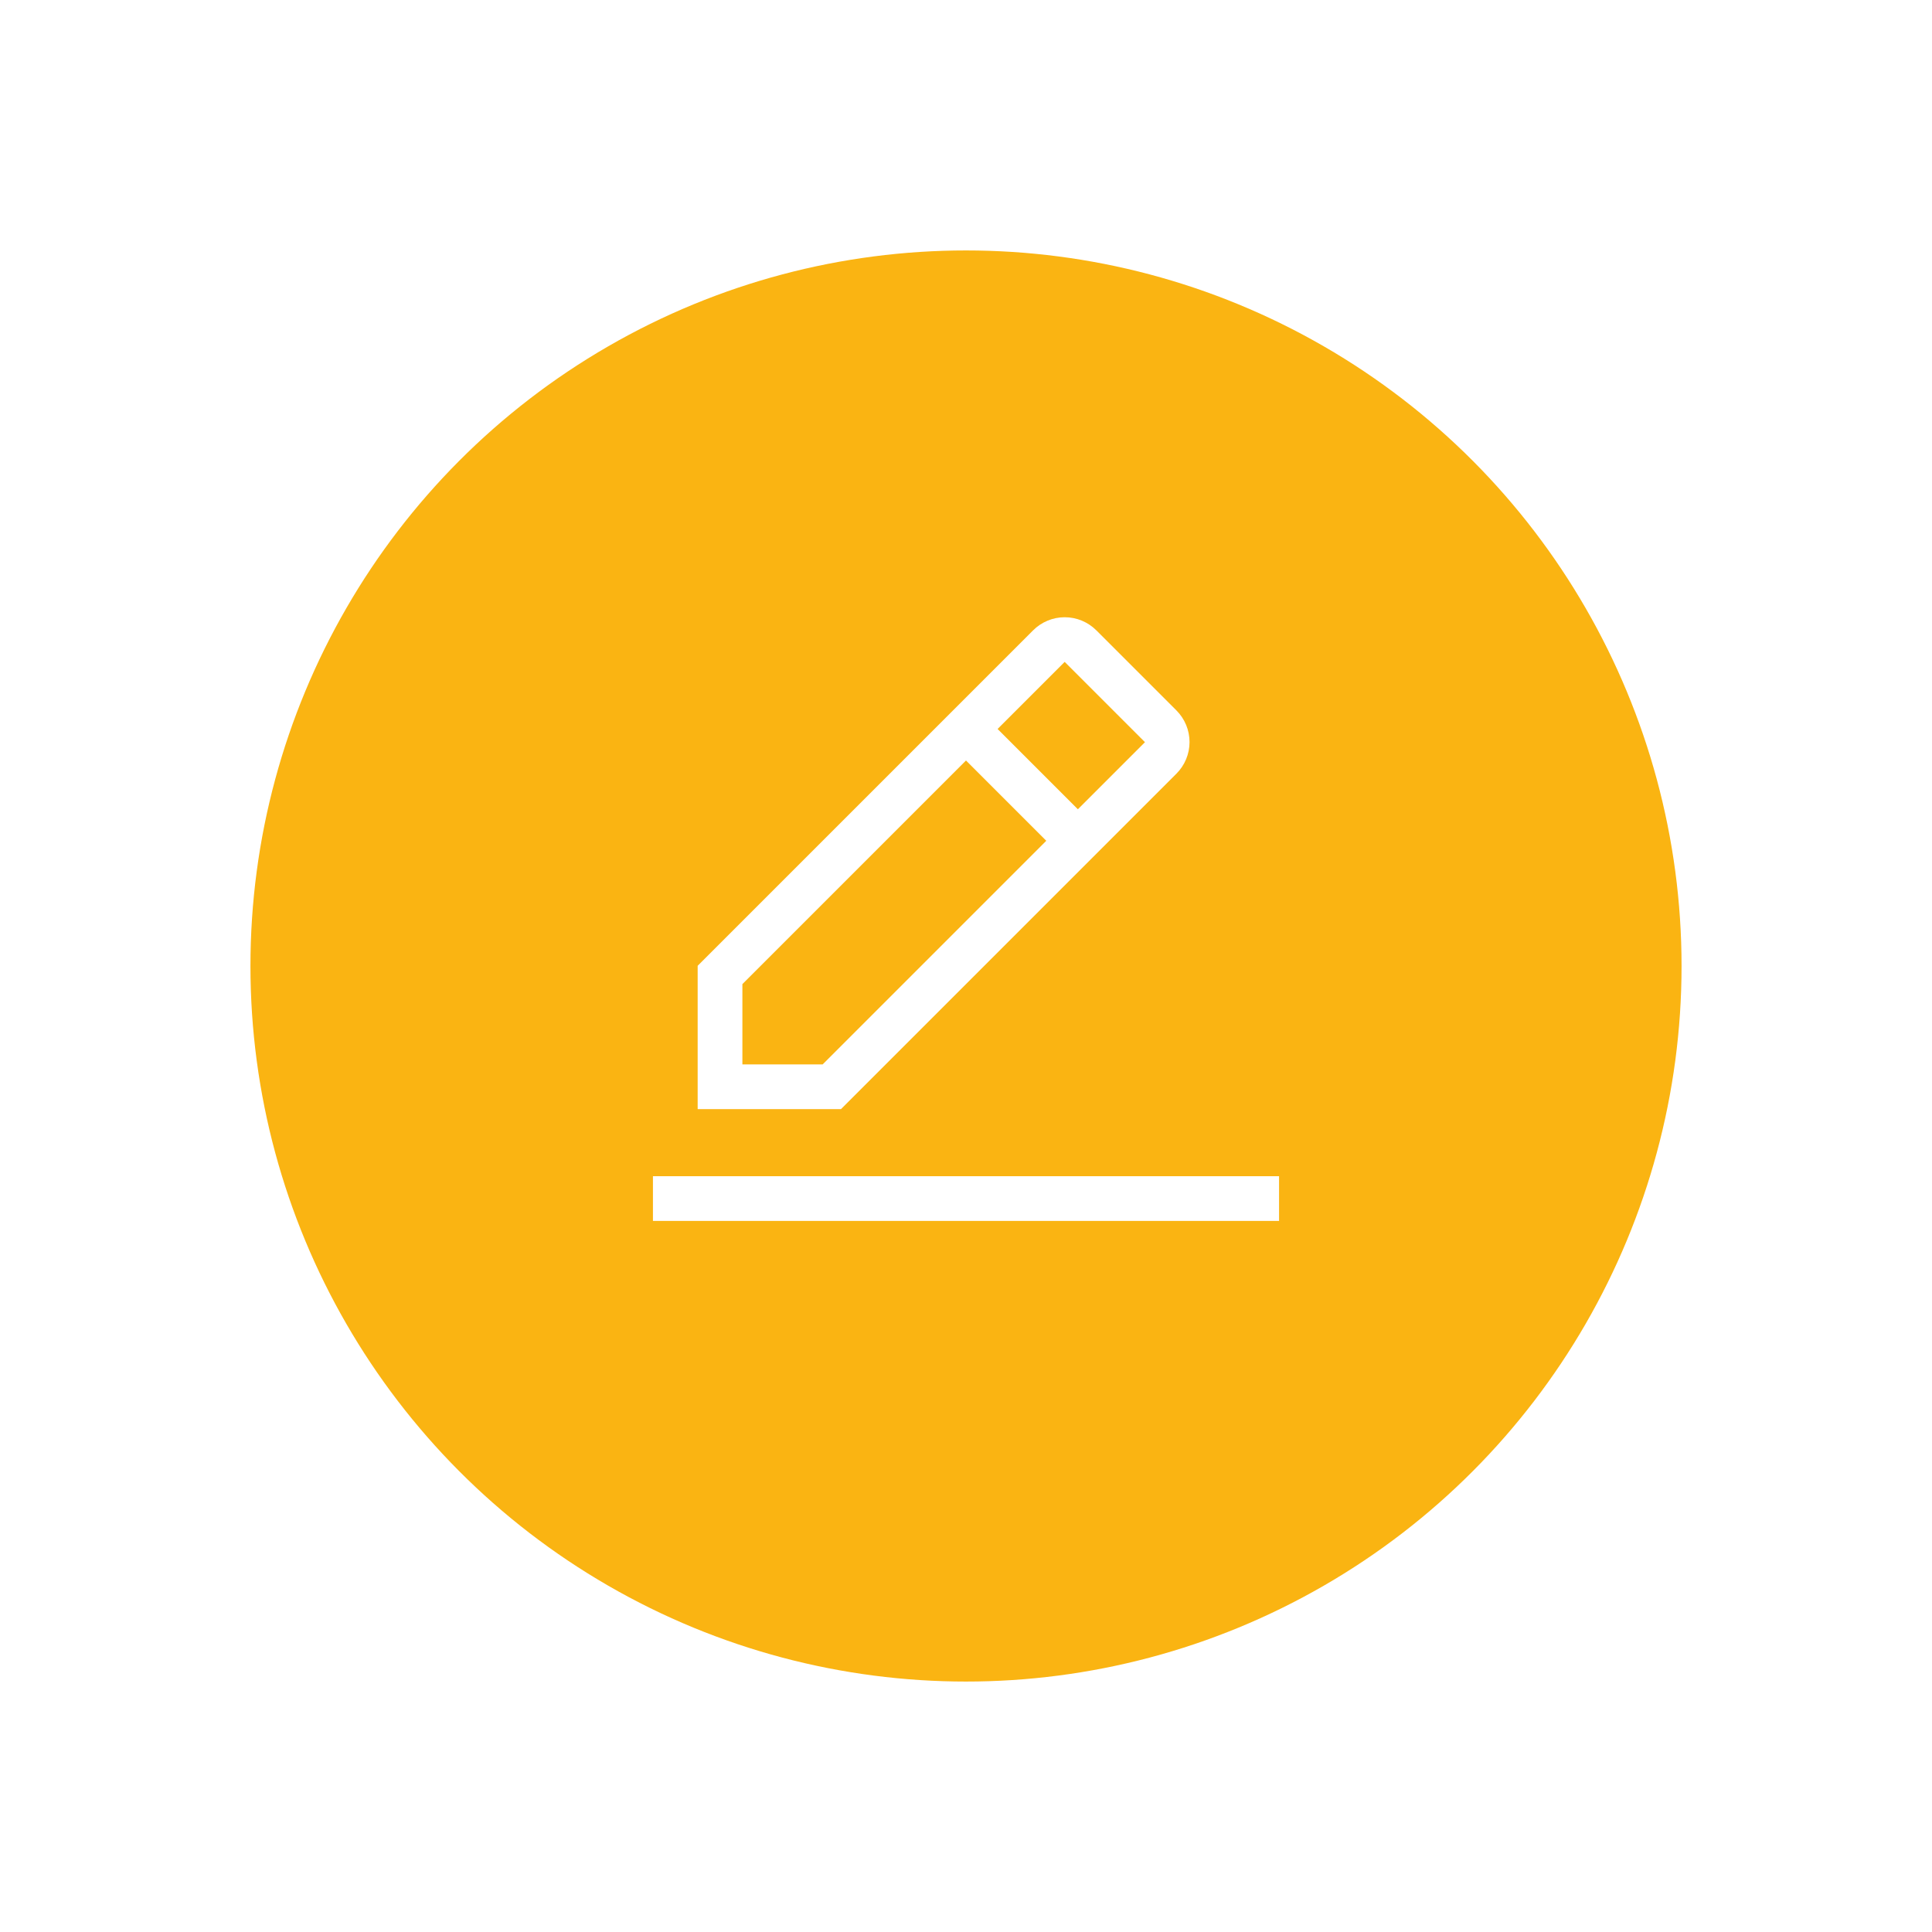 <svg width="54" height="54" viewBox="0 0 54 54" fill="none" xmlns="http://www.w3.org/2000/svg">
<g filter="url(#filter0_d)">
<circle cx="27" cy="26" r="20" fill="#FAB412"/>
</g>
<path fill-rule="evenodd" clip-rule="evenodd" d="M18.25 32.875H35.75V34.125H18.25V32.875ZM32.881 21.625C33.116 21.39 33.248 21.072 33.248 20.741C33.248 20.409 33.116 20.091 32.881 19.856L30.644 17.619C30.409 17.384 30.091 17.252 29.759 17.252C29.428 17.252 29.11 17.384 28.875 17.619L19.5 26.994V31H23.506L32.881 21.625ZM29.758 18.5L32.002 20.744L30.127 22.619L27.883 20.375L29.758 18.5ZM20.75 29.75V27.506L27 21.256L29.244 23.5L22.994 29.75H20.75Z" fill="white"/>
<defs>
<filter id="filter0_d" x="0" y="0" width="54" height="54" filterUnits="userSpaceOnUse" color-interpolation-filters="sRGB">
<feFlood flood-opacity="0" result="BackgroundImageFix"/>
<feColorMatrix in="SourceAlpha" type="matrix" values="0 0 0 0 0 0 0 0 0 0 0 0 0 0 0 0 0 0 127 0"/>
<feMorphology radius="2" operator="erode" in="SourceAlpha" result="effect1_dropShadow"/>
<feOffset dy="1"/>
<feGaussianBlur stdDeviation="4.5"/>
<feColorMatrix type="matrix" values="0 0 0 0 0.98 0 0 0 0 0.706 0 0 0 0 0.071 0 0 0 1 0"/>
<feBlend mode="normal" in2="BackgroundImageFix" result="effect1_dropShadow"/>
<feBlend mode="normal" in="SourceGraphic" in2="effect1_dropShadow" result="shape"/>
</filter>
</defs>
</svg>
